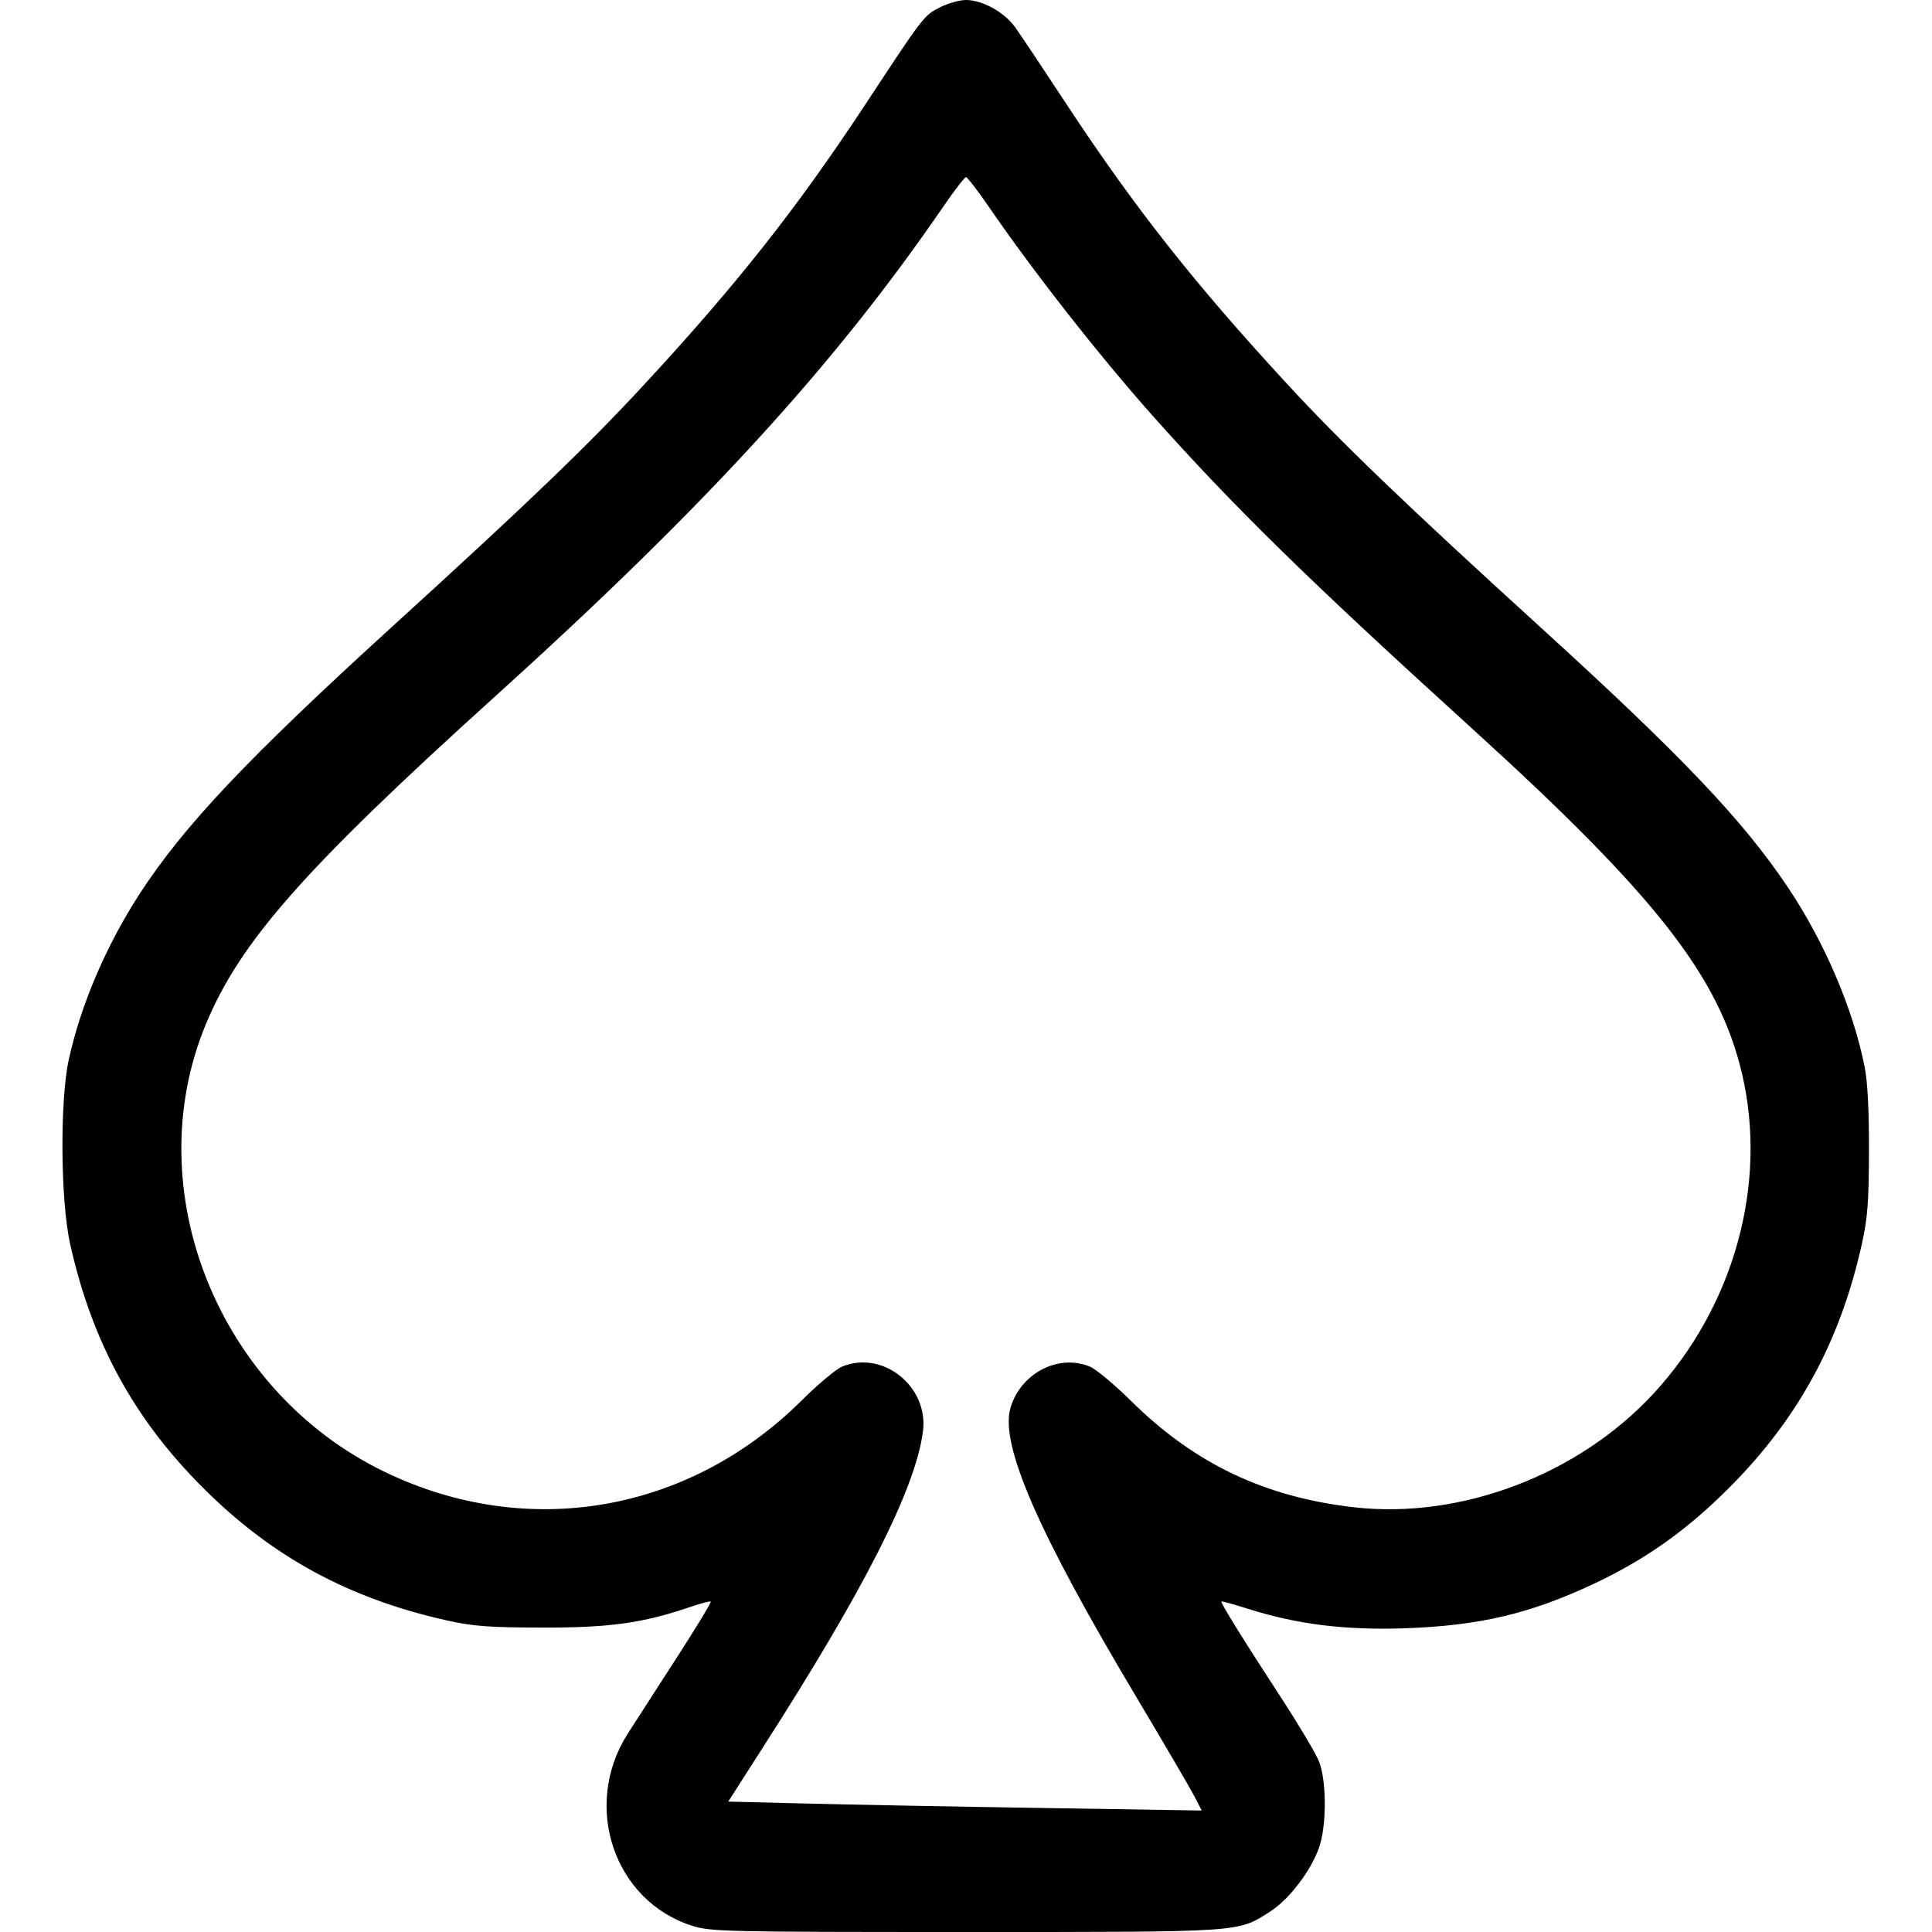 <svg width="1em" height="1em" viewBox="0 0 16 16" class="bi bi-suit-spade" fill="currentColor" xmlns="http://www.w3.org/2000/svg"><path d="M7.786 0.060 C 7.652 0.127,7.650 0.130,7.165 0.867 C 6.597 1.729,6.097 2.362,5.328 3.192 C 4.871 3.687,4.368 4.170,3.253 5.185 C 2.053 6.278,1.525 6.836,1.158 7.400 C 0.879 7.830,0.670 8.319,0.570 8.773 C 0.495 9.114,0.501 9.941,0.580 10.298 C 0.760 11.110,1.108 11.749,1.680 12.320 C 2.251 12.892,2.889 13.239,3.702 13.420 C 3.918 13.468,4.047 13.478,4.493 13.479 C 5.055 13.480,5.328 13.441,5.723 13.306 C 5.807 13.277,5.880 13.258,5.886 13.264 C 5.892 13.270,5.763 13.483,5.598 13.738 C 5.434 13.992,5.253 14.272,5.197 14.360 C 4.818 14.958,5.086 15.747,5.737 15.950 C 5.889 15.997,6.017 16.000,7.998 16.000 C 10.313 16.000,10.246 16.004,10.517 15.832 C 10.674 15.733,10.857 15.493,10.924 15.300 C 10.987 15.121,10.987 14.756,10.925 14.591 C 10.901 14.528,10.762 14.294,10.617 14.071 C 10.292 13.573,10.106 13.272,10.115 13.263 C 10.119 13.259,10.217 13.286,10.334 13.323 C 10.740 13.452,11.135 13.501,11.627 13.485 C 12.249 13.464,12.670 13.365,13.198 13.117 C 13.631 12.913,13.970 12.672,14.320 12.321 C 14.893 11.748,15.241 11.107,15.420 10.298 C 15.467 10.086,15.477 9.949,15.478 9.533 C 15.479 9.204,15.467 8.961,15.443 8.840 C 15.348 8.357,15.110 7.801,14.805 7.346 C 14.432 6.790,13.922 6.254,12.747 5.185 C 11.642 4.179,11.104 3.662,10.656 3.176 C 9.893 2.349,9.399 1.723,8.835 0.867 C 8.642 0.573,8.450 0.285,8.408 0.227 C 8.320 0.102,8.136 -0.000,8.000 0.000 C 7.948 0.000,7.851 0.027,7.786 0.060 M8.188 1.711 C 8.557 2.249,9.102 2.944,9.543 3.440 C 10.223 4.203,10.829 4.796,12.186 6.029 C 13.714 7.417,14.237 8.085,14.427 8.893 C 14.641 9.807,14.360 10.821,13.692 11.543 C 13.070 12.214,12.101 12.582,11.217 12.483 C 10.475 12.399,9.892 12.122,9.365 11.600 C 9.229 11.466,9.077 11.339,9.027 11.318 C 8.767 11.210,8.455 11.370,8.369 11.657 C 8.278 11.960,8.594 12.687,9.419 14.068 C 9.647 14.451,9.860 14.815,9.893 14.879 L 9.952 14.994 8.636 14.973 C 7.912 14.962,7.030 14.945,6.675 14.936 L 6.031 14.920 6.310 14.484 C 7.158 13.163,7.578 12.337,7.643 11.859 C 7.695 11.485,7.312 11.177,6.973 11.318 C 6.923 11.339,6.773 11.465,6.640 11.597 C 5.703 12.529,4.366 12.759,3.187 12.190 C 1.804 11.523,1.137 9.854,1.704 8.484 C 1.989 7.798,2.517 7.199,4.093 5.774 C 5.844 4.192,6.912 3.024,7.812 1.711 C 7.904 1.577,7.989 1.467,8.000 1.467 C 8.011 1.467,8.096 1.577,8.188 1.711 " stroke="none" fill="black" fill-rule="evenodd"></path></svg>